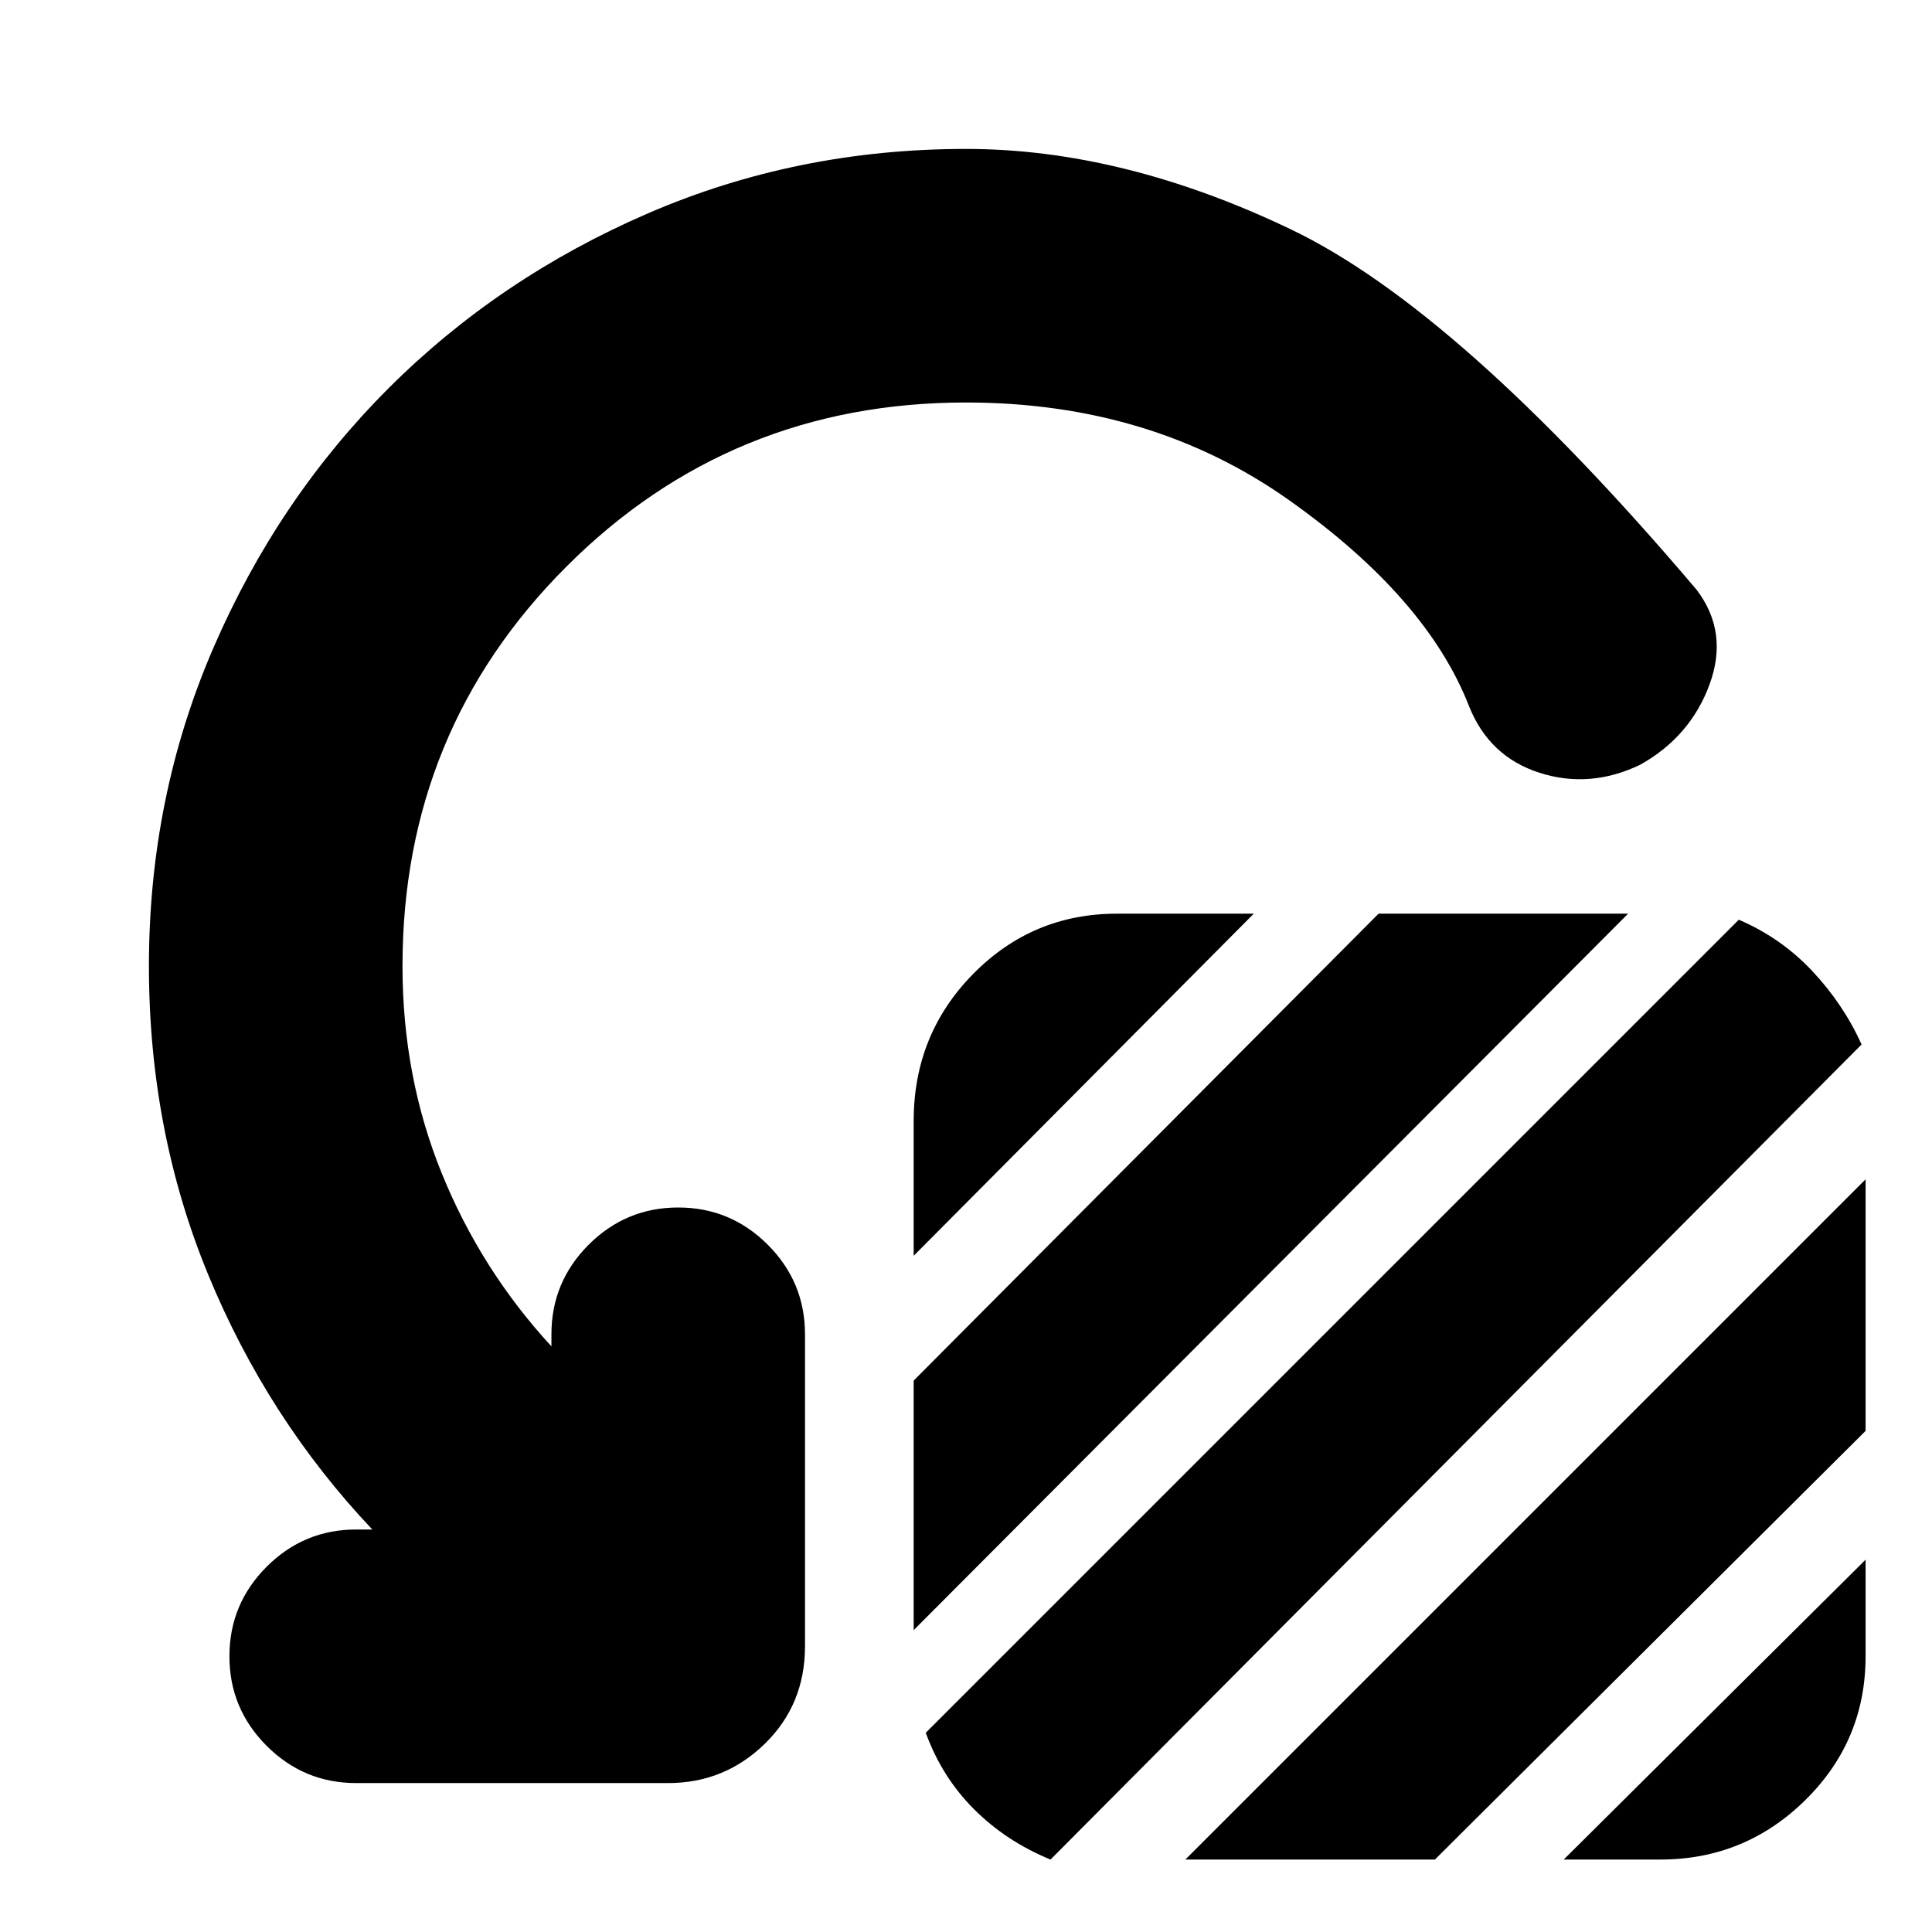 <svg xmlns="http://www.w3.org/2000/svg" height="24" viewBox="0 -960 960 960" width="24"><path d="M454-336v-67q0-43 29.5-73t71.5-30h68L454-336Zm0 186v-124l231-232h124L454-150Zm6 51 404-404q21 9 36.5 25.5T925-441L522-36q-22-9-38-25t-24-38Zm129 63 338-338v125L713-36H589Zm188 0 150-149v48q0 42-30 71.5T825-36h-48ZM480-760q-117 0-198.5 81.5T200-480q0 55 19.5 103t54.5 86v-6q0-26 18.5-44.5T337-360q26 0 44.5 18.5T400-297v155q0 29-20 48.5T332-74H177q-26 0-44.5-18.5T114-137q0-26 18.5-44.5T177-200h8q-52-55-81.5-126.5T74-480q0-84 32-158t87-129q55-55 129-87t158-32q78 0 161.5 40T843-667q16 21 6.5 47T815-580q-25 12-50 4t-35-33q-21-54-89.5-102.5T480-760Z"/></svg>